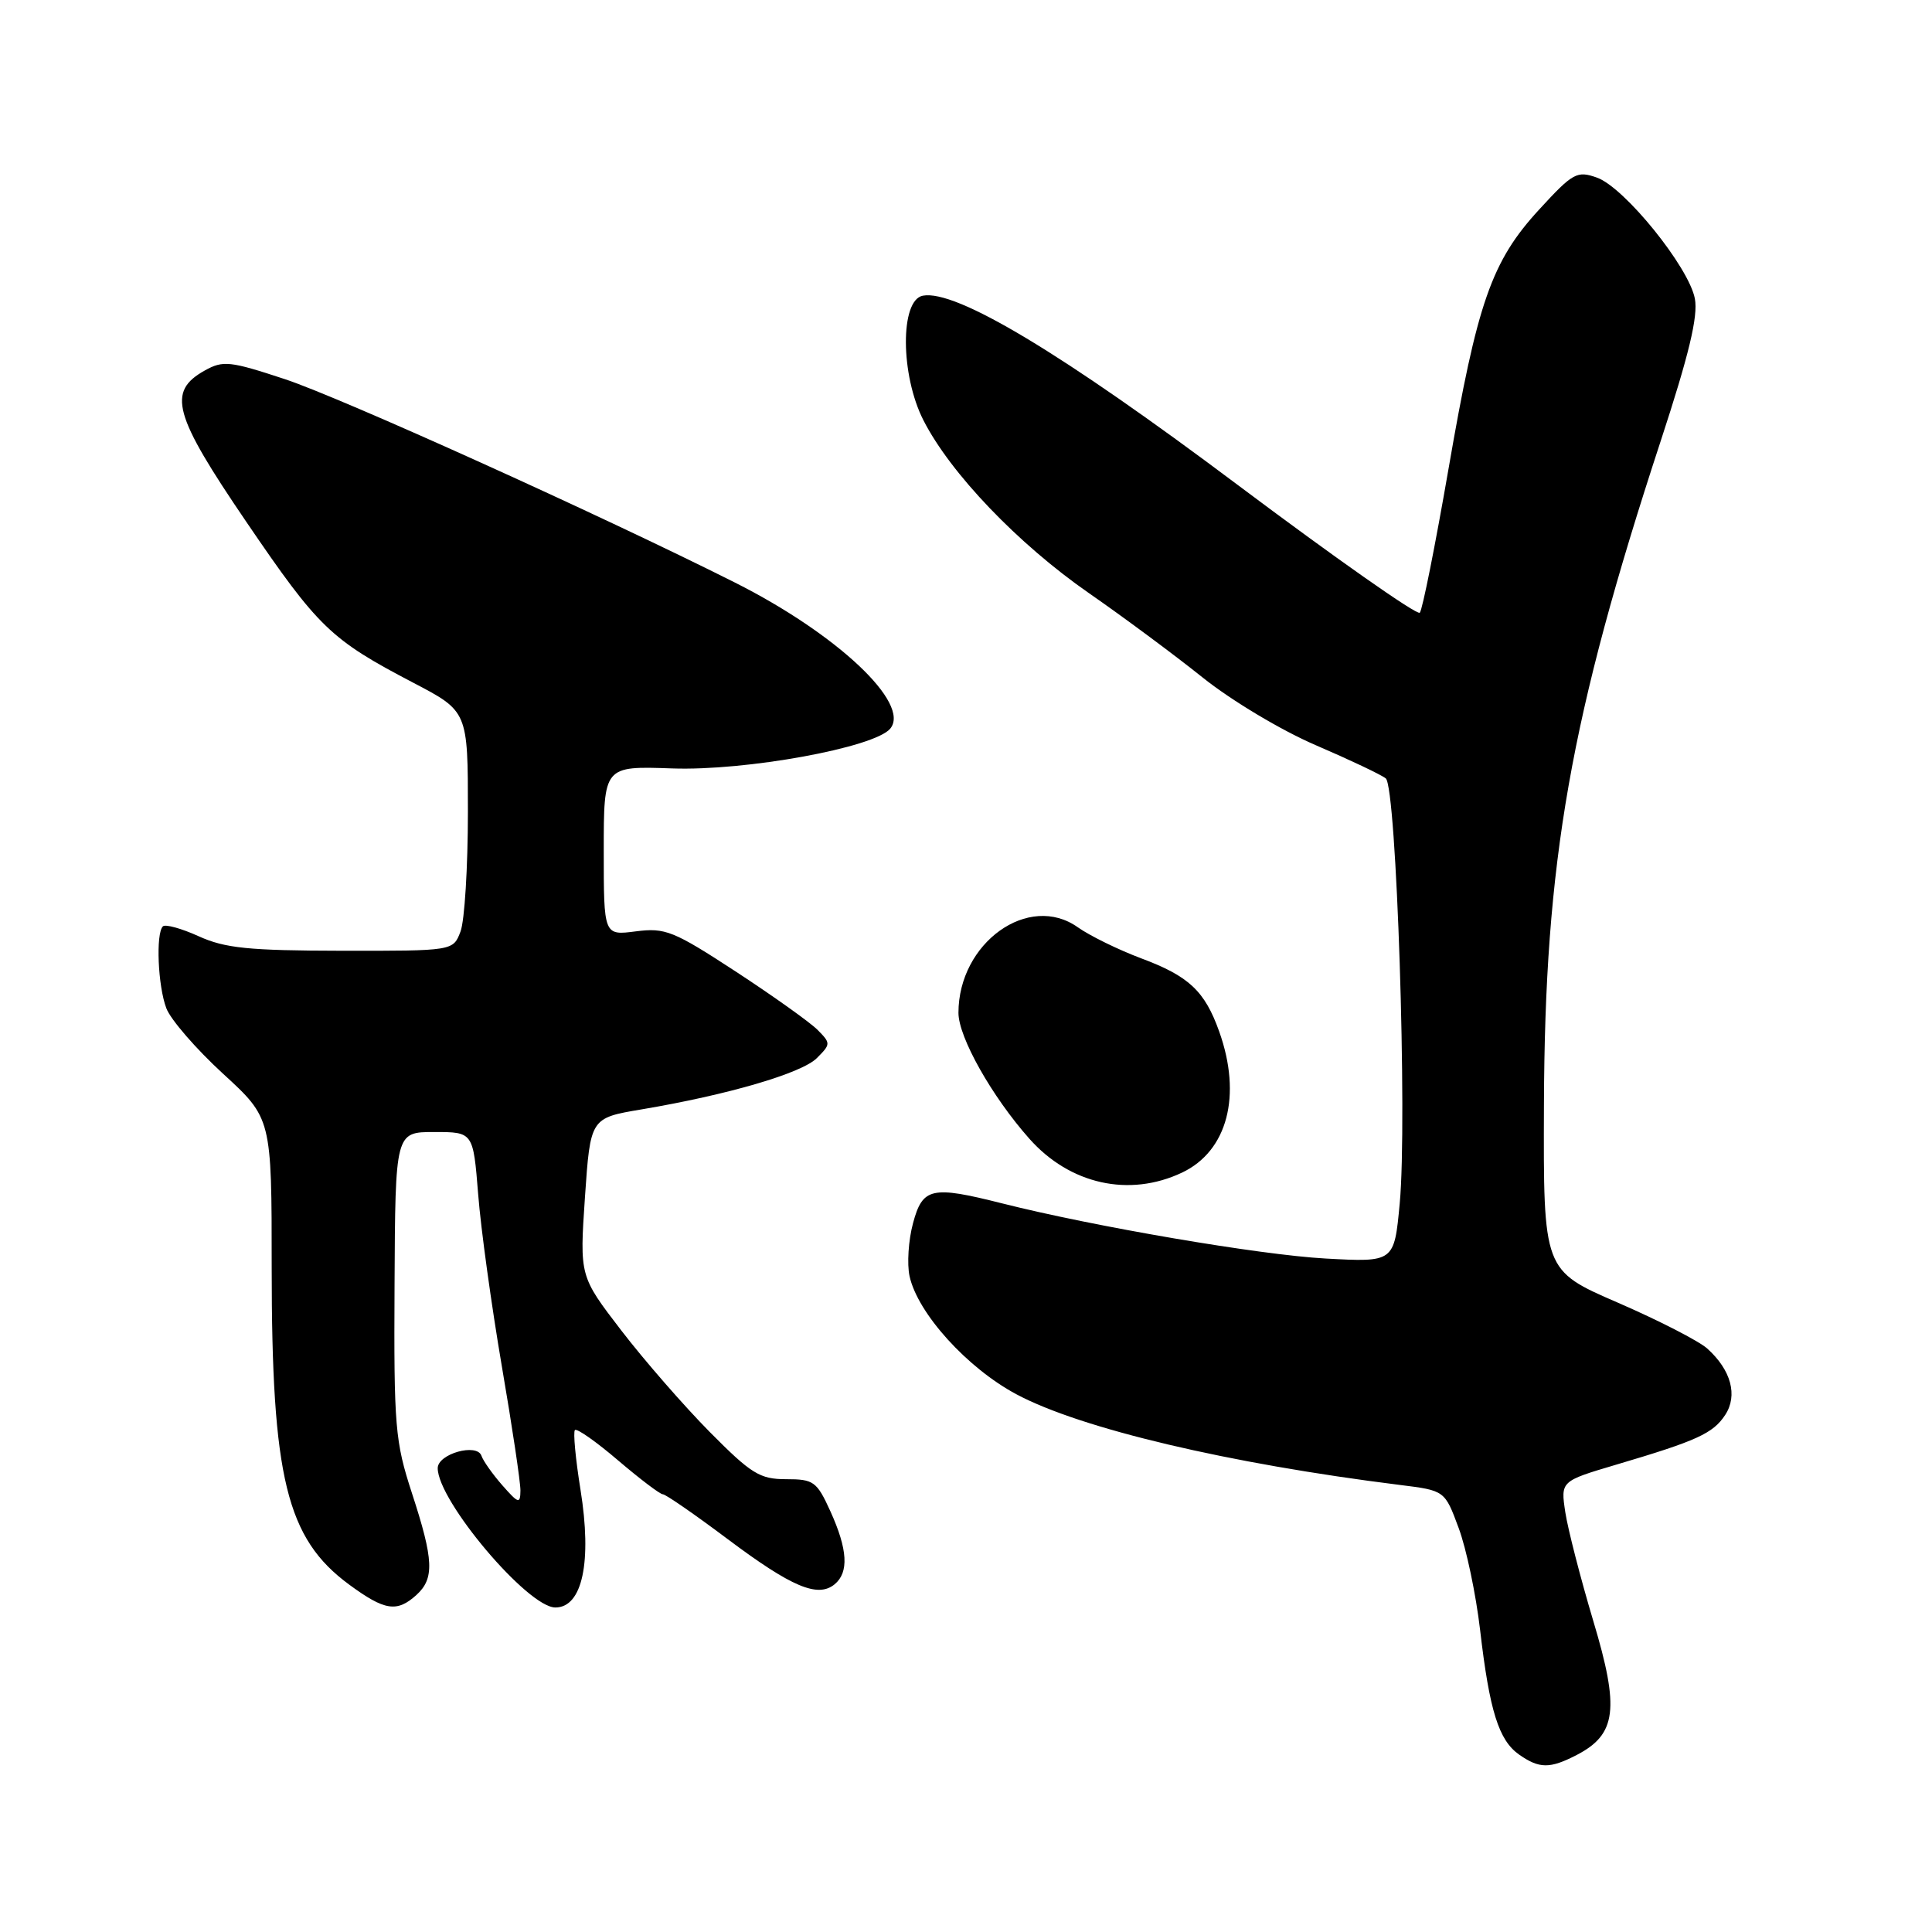 <?xml version="1.0" encoding="UTF-8" standalone="no"?>
<!DOCTYPE svg PUBLIC "-//W3C//DTD SVG 1.1//EN" "http://www.w3.org/Graphics/SVG/1.1/DTD/svg11.dtd" >
<svg xmlns="http://www.w3.org/2000/svg" xmlns:xlink="http://www.w3.org/1999/xlink" version="1.1" viewBox="0 0 256 256">
 <g >
 <path fill="currentColor"
d=" M 208.91 232.55 C 214.20 229.81 214.62 226.44 211.12 214.79 C 209.43 209.13 207.76 202.65 207.41 200.38 C 206.79 196.26 206.79 196.26 214.14 194.08 C 224.86 190.91 226.99 189.94 228.60 187.48 C 230.29 184.90 229.38 181.53 226.22 178.69 C 225.11 177.69 219.77 174.95 214.35 172.60 C 204.50 168.33 204.50 168.33 204.58 146.42 C 204.69 114.14 208.05 95.04 220.05 58.44 C 223.80 47.00 225.02 41.93 224.58 39.58 C 223.80 35.40 215.23 24.80 211.59 23.53 C 208.96 22.60 208.42 22.89 203.96 27.75 C 197.64 34.62 195.75 40.03 191.93 62.16 C 190.18 72.25 188.48 80.81 188.13 81.19 C 187.78 81.57 176.86 73.90 163.86 64.15 C 140.69 46.77 126.66 38.35 122.28 39.18 C 119.25 39.76 119.30 49.69 122.36 55.69 C 125.94 62.72 134.89 72.06 144.27 78.58 C 148.80 81.72 155.58 86.75 159.34 89.76 C 163.16 92.82 169.78 96.78 174.34 98.74 C 178.83 100.67 183.01 102.65 183.62 103.14 C 185.05 104.28 186.50 148.47 185.47 159.46 C 184.74 167.26 184.74 167.26 175.62 166.76 C 166.92 166.28 145.01 162.54 132.77 159.45 C 123.43 157.09 122.25 157.35 120.98 162.08 C 120.37 164.33 120.17 167.49 120.52 169.10 C 121.60 174.03 128.17 181.28 134.70 184.76 C 143.23 189.31 162.80 193.93 185.47 196.76 C 191.44 197.50 191.44 197.50 193.28 202.47 C 194.30 205.20 195.57 211.27 196.12 215.97 C 197.37 226.72 198.59 230.60 201.30 232.50 C 203.98 234.37 205.36 234.38 208.91 232.55 Z  M 55.17 211.35 C 57.58 209.16 57.48 206.72 54.59 197.87 C 52.35 191.00 52.18 189.07 52.28 170.24 C 52.38 150.00 52.38 150.00 57.54 150.00 C 62.70 150.00 62.70 150.00 63.36 158.25 C 63.71 162.79 65.13 173.03 66.49 181.00 C 67.86 188.97 68.97 196.40 68.96 197.50 C 68.94 199.31 68.71 199.25 66.57 196.82 C 65.27 195.34 64.03 193.58 63.80 192.91 C 63.22 191.17 58.00 192.64 58.00 194.54 C 58.00 198.87 69.93 213.00 73.59 213.00 C 77.17 213.00 78.46 206.96 76.92 197.40 C 76.26 193.30 75.93 189.74 76.18 189.49 C 76.44 189.23 79.01 191.04 81.90 193.51 C 84.80 195.98 87.46 198.00 87.83 198.00 C 88.20 198.00 92.06 200.67 96.42 203.94 C 104.92 210.31 108.37 211.76 110.60 209.92 C 112.50 208.34 112.33 205.32 110.03 200.25 C 108.23 196.30 107.82 196.00 104.17 196.00 C 100.68 196.00 99.55 195.30 94.05 189.75 C 90.65 186.31 85.37 180.26 82.33 176.30 C 76.80 169.10 76.80 169.10 77.51 158.62 C 78.23 148.14 78.23 148.14 85.01 147.00 C 96.46 145.07 106.24 142.21 108.24 140.20 C 110.09 138.35 110.09 138.24 108.33 136.46 C 107.32 135.45 102.45 131.98 97.50 128.74 C 89.23 123.34 88.16 122.91 84.25 123.41 C 80.00 123.96 80.00 123.96 80.00 112.73 C 80.00 101.50 80.00 101.50 89.04 101.82 C 98.83 102.17 115.87 99.06 117.96 96.55 C 120.72 93.22 110.90 83.99 97.38 77.19 C 79.51 68.21 45.12 52.67 37.72 50.23 C 30.47 47.84 29.56 47.74 27.14 49.09 C 22.12 51.89 22.95 54.92 32.66 69.18 C 42.20 83.19 43.81 84.74 54.75 90.46 C 62.00 94.25 62.00 94.25 62.00 107.56 C 62.00 114.88 61.56 122.02 61.02 123.43 C 60.05 126.00 60.05 126.00 45.27 125.98 C 32.95 125.96 29.81 125.64 26.33 124.06 C 24.04 123.02 21.90 122.43 21.58 122.75 C 20.63 123.71 20.92 130.66 22.04 133.60 C 22.61 135.11 25.99 139.00 29.54 142.26 C 36.00 148.18 36.00 148.18 36.00 167.95 C 36.00 195.83 37.96 203.86 46.27 209.97 C 50.98 213.43 52.59 213.68 55.17 211.35 Z  M 156.64 155.37 C 162.65 152.51 164.58 145.17 161.55 136.68 C 159.64 131.32 157.54 129.34 151.20 126.98 C 148.17 125.84 144.40 123.99 142.83 122.88 C 136.32 118.24 127.00 124.92 127.00 134.21 C 127.00 137.43 131.42 145.28 136.39 150.88 C 141.76 156.94 149.64 158.69 156.64 155.37 Z "/>
</g>
</svg>